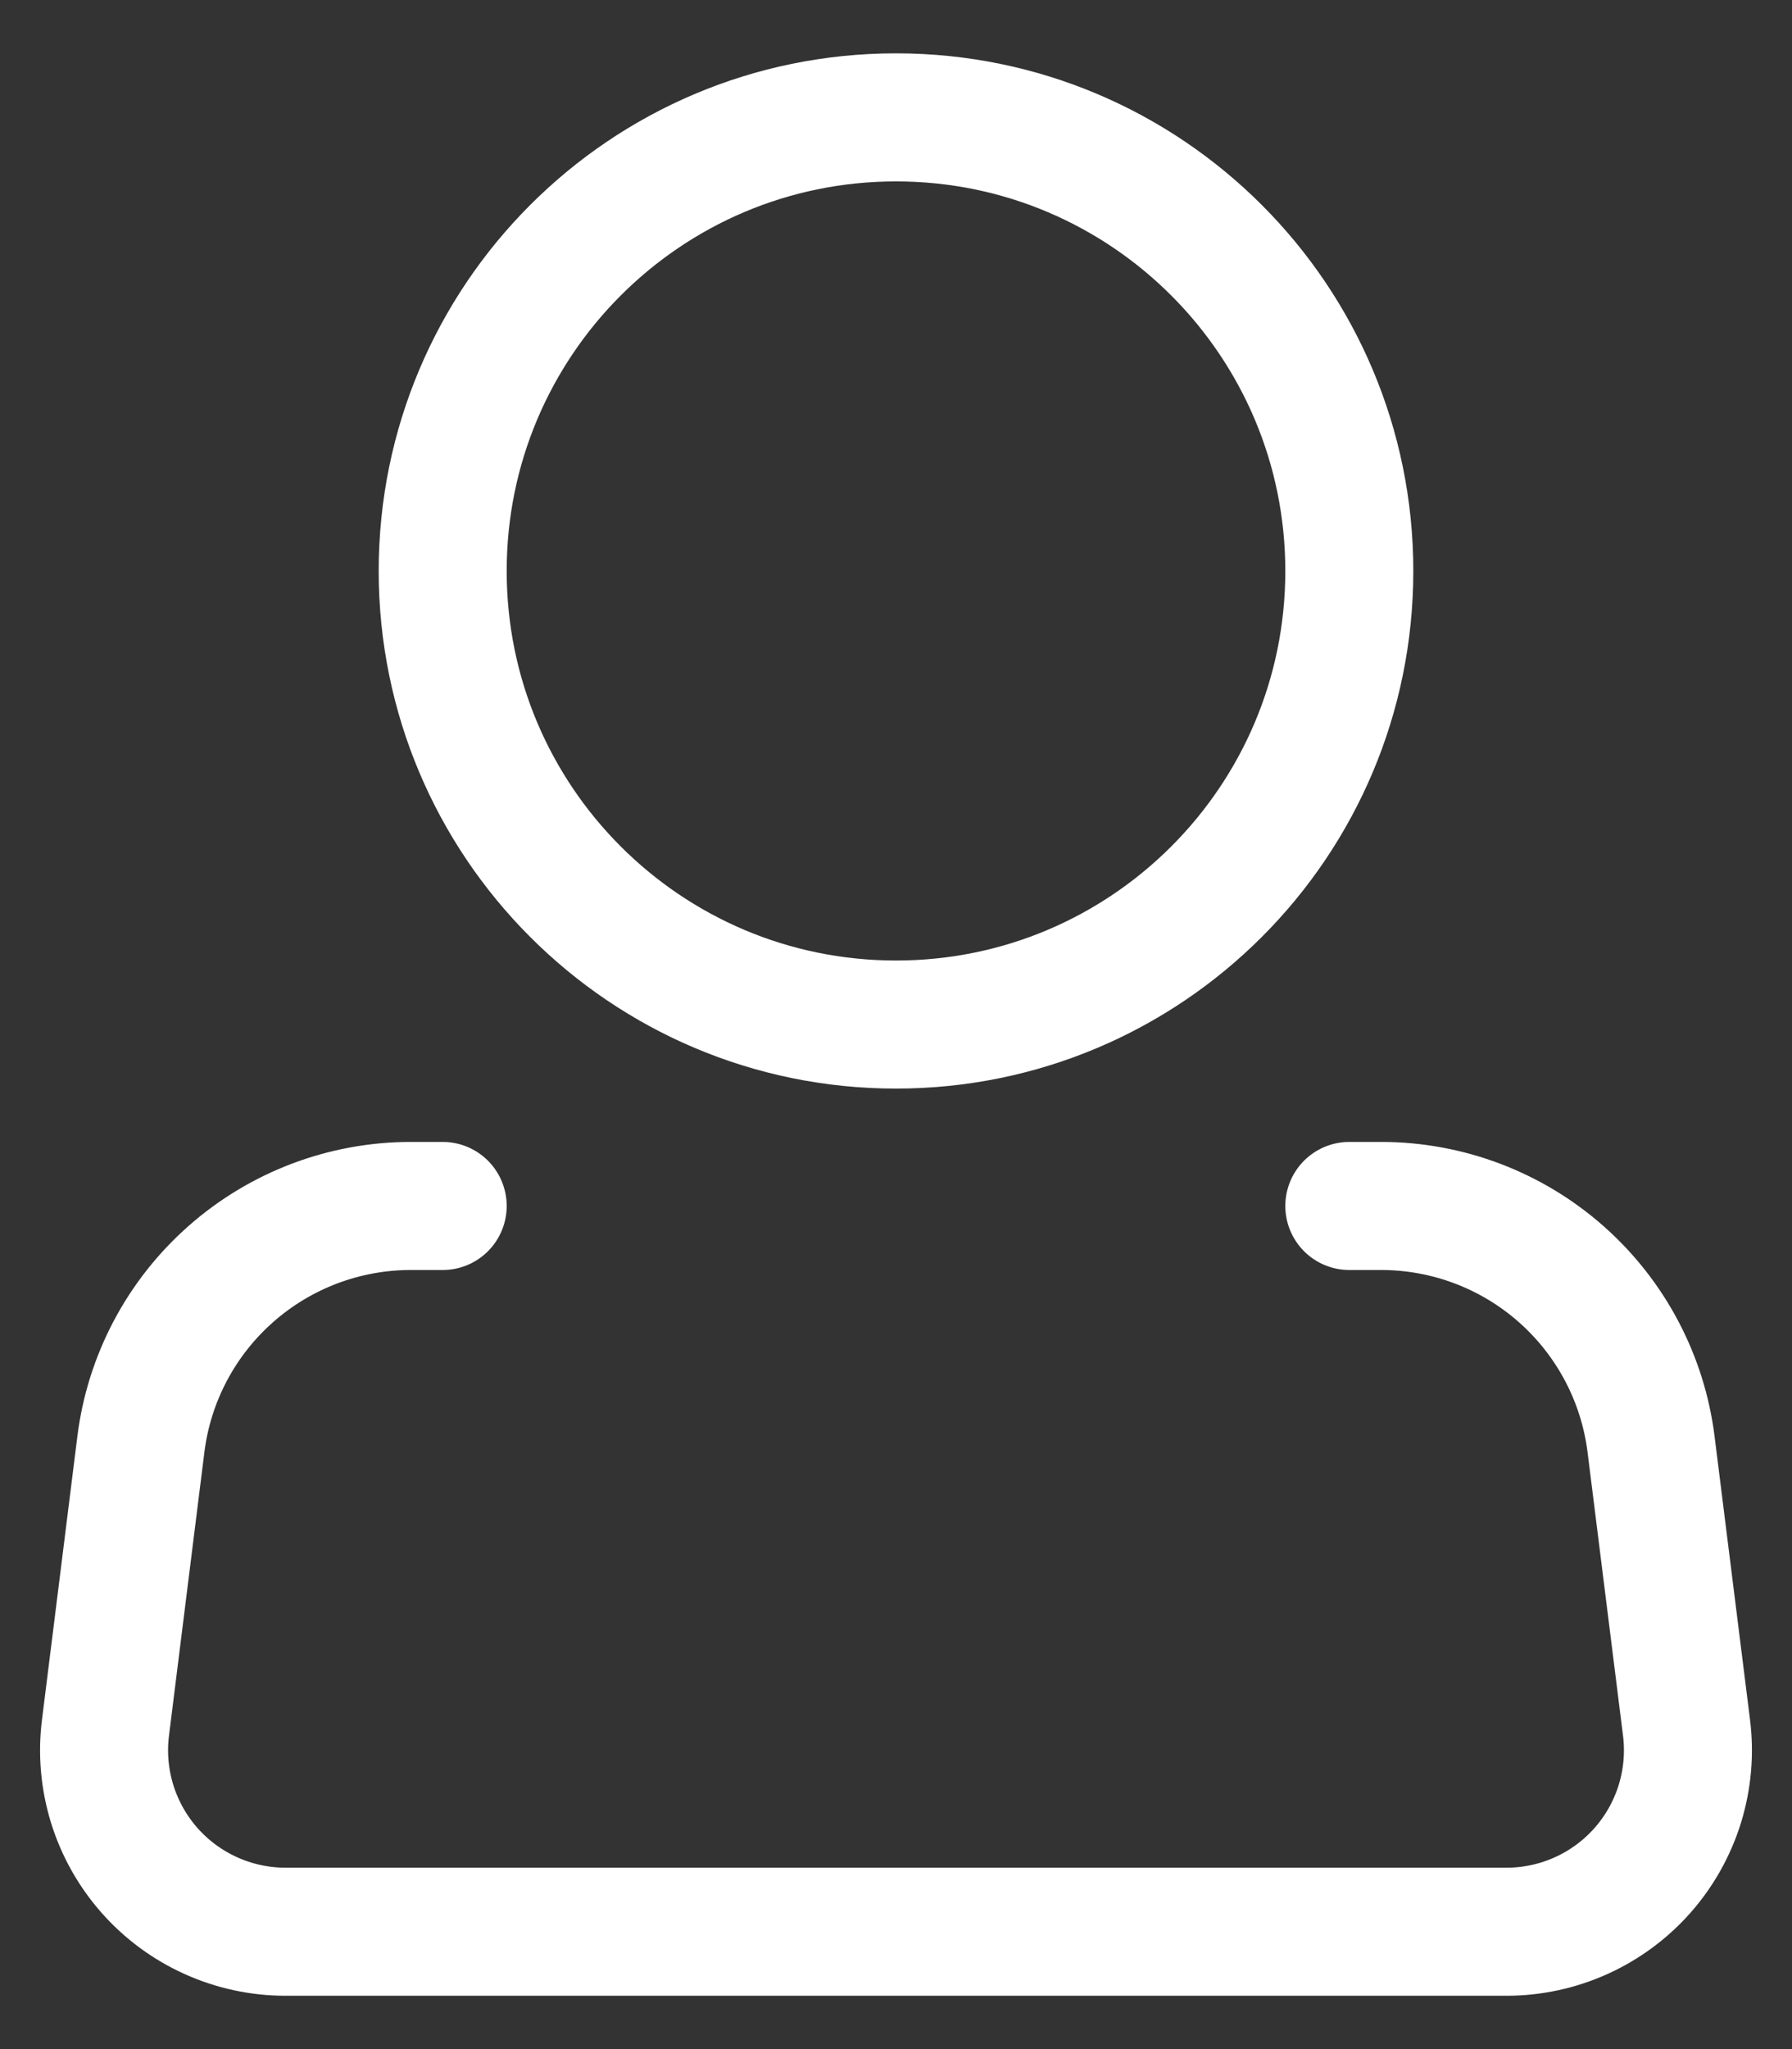 <svg width="28" height="32" viewBox="0 0 28 32" fill="none" xmlns="http://www.w3.org/2000/svg">
<rect x="0" y="0" width="28" height="32" fill="#333333" stroke="none"/>
<path d="M14 16C17.912 16 21.083 12.829 21.083 8.917C21.083 5.005 17.912 1.833 14 1.833C10.088 1.833 6.917 5.005 6.917 8.917C6.917 12.829 10.088 16 14 16Z" stroke="white" stroke-width="2"/>
<path d="M21.083 18.833H21.582C22.618 18.834 23.618 19.212 24.394 19.898C25.17 20.583 25.67 21.529 25.798 22.556L26.352 26.982C26.402 27.381 26.366 27.785 26.248 28.169C26.129 28.553 25.93 28.908 25.664 29.209C25.398 29.51 25.071 29.751 24.705 29.916C24.339 30.081 23.942 30.167 23.54 30.167H4.46C4.058 30.167 3.661 30.081 3.295 29.916C2.929 29.751 2.602 29.51 2.336 29.209C2.07 28.908 1.871 28.553 1.752 28.169C1.634 27.785 1.598 27.381 1.648 26.982L2.201 22.556C2.329 21.528 2.829 20.582 3.606 19.897C4.383 19.211 5.383 18.833 6.419 18.833H6.917" stroke="white" stroke-width="2" stroke-linecap="round" stroke-linejoin="round"/>
</svg>

